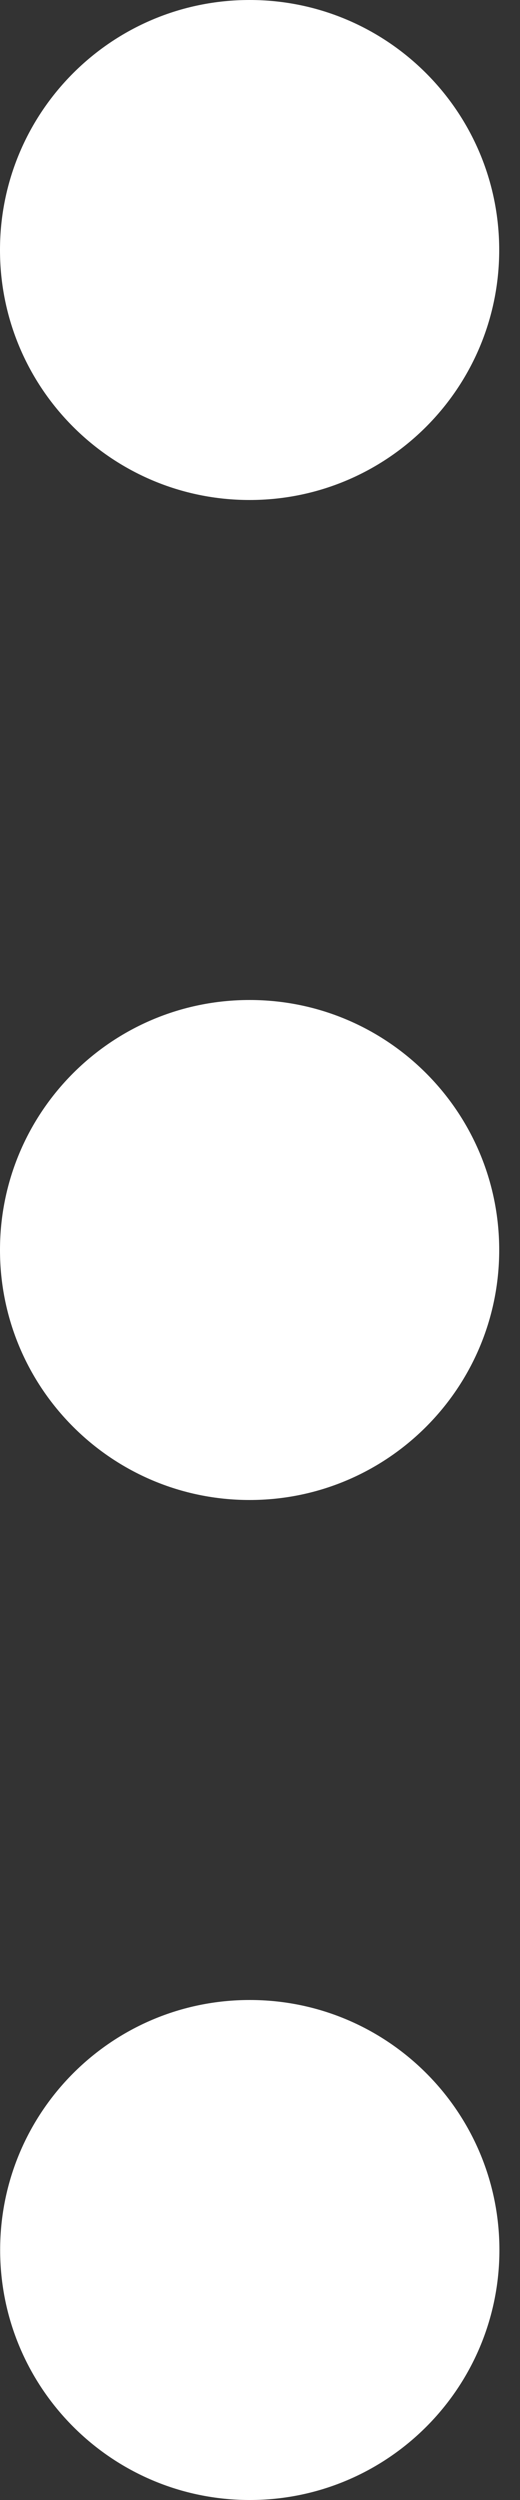 <?xml version="1.0" encoding="utf-8"?>
<!-- Generator: Adobe Illustrator 16.0.0, SVG Export Plug-In . SVG Version: 6.00 Build 0)  -->
<!DOCTYPE svg PUBLIC "-//W3C//DTD SVG 1.1//EN" "http://www.w3.org/Graphics/SVG/1.1/DTD/svg11.dtd">
<svg version="1.1" id="Layer_1" xmlns="http://www.w3.org/2000/svg" xmlns:xlink="http://www.w3.org/1999/xlink" x="0px" y="0px"
	 width="10px" height="48px" viewBox="0 0 10 48" enable-background="new 0 0 10 48" xml:space="preserve">
<rect x="0" y="0" width="10" height="48" fill="#333333" stroke="none"/>
<g>
	<path fill="#FFFFFF" d="M4.8,0c2.651,0,4.8,2.149,4.8,4.8c0,2.651-2.148,4.8-4.8,4.8l0,0C2.149,9.6,0,7.451,0,4.8
		C0,2.149,2.149,0,4.8,0z M4.8,19.2c2.651,0,4.8,2.149,4.8,4.8c0,2.65-2.148,4.8-4.8,4.8l0,0C2.149,28.8,0,26.65,0,24
		C0,21.349,2.149,19.2,4.8,19.2z M4.8,38.4c2.651-0.002,4.802,2.146,4.804,4.797c0.001,2.65-2.146,4.801-4.798,4.803
		c-0.002,0-0.004,0-0.006,0c-2.651-0.002-4.798-2.152-4.797-4.803C0.004,40.549,2.151,38.401,4.8,38.4z"/>
</g>
</svg>
